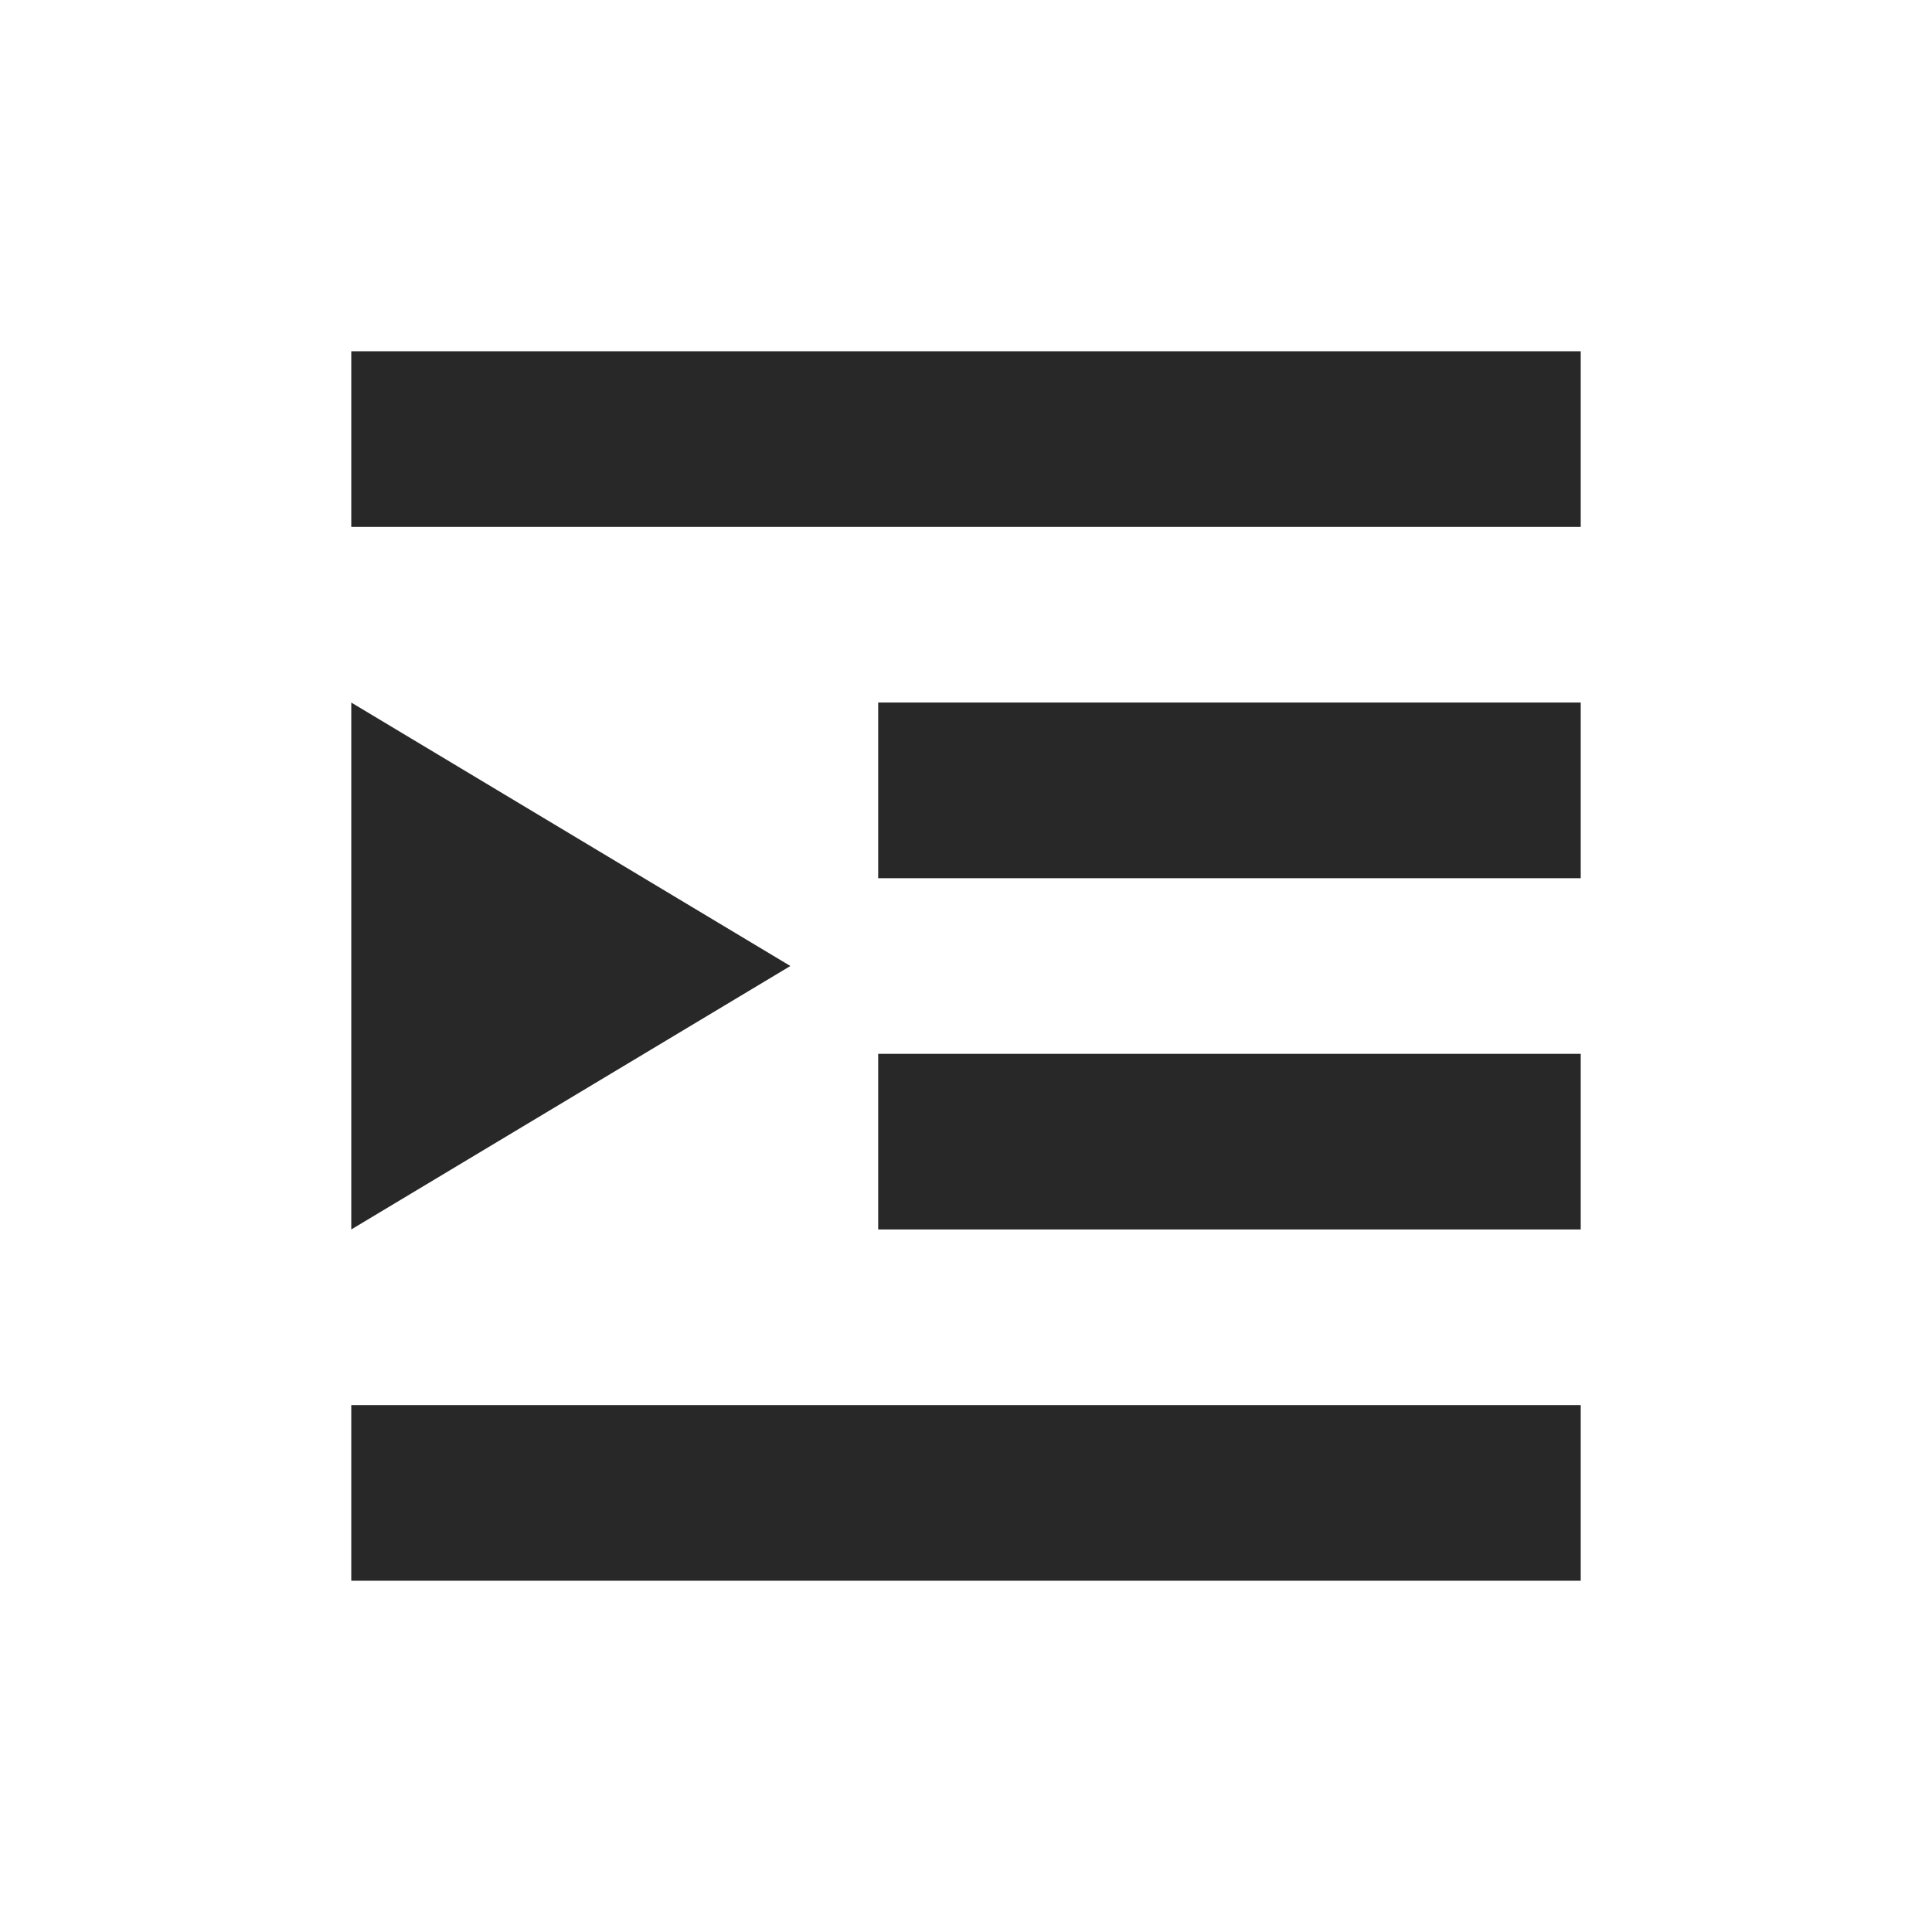 <svg width="22" height="22" version="1.1" xmlns="http://www.w3.org/2000/svg">
  <defs>
    <style id="current-color-scheme" type="text/css">.ColorScheme-Text { color:#282828; } .ColorScheme-Highlight { color:#458588; }</style>
  </defs>
  <path class="ColorScheme-Text" d="m4 4v2h14v-2zm0 4v6l5-3zm6 0v2h8v-2zm8 4h-8v2h8zm-14 4v2h14v-2z" fill="currentColor"/>
</svg>
